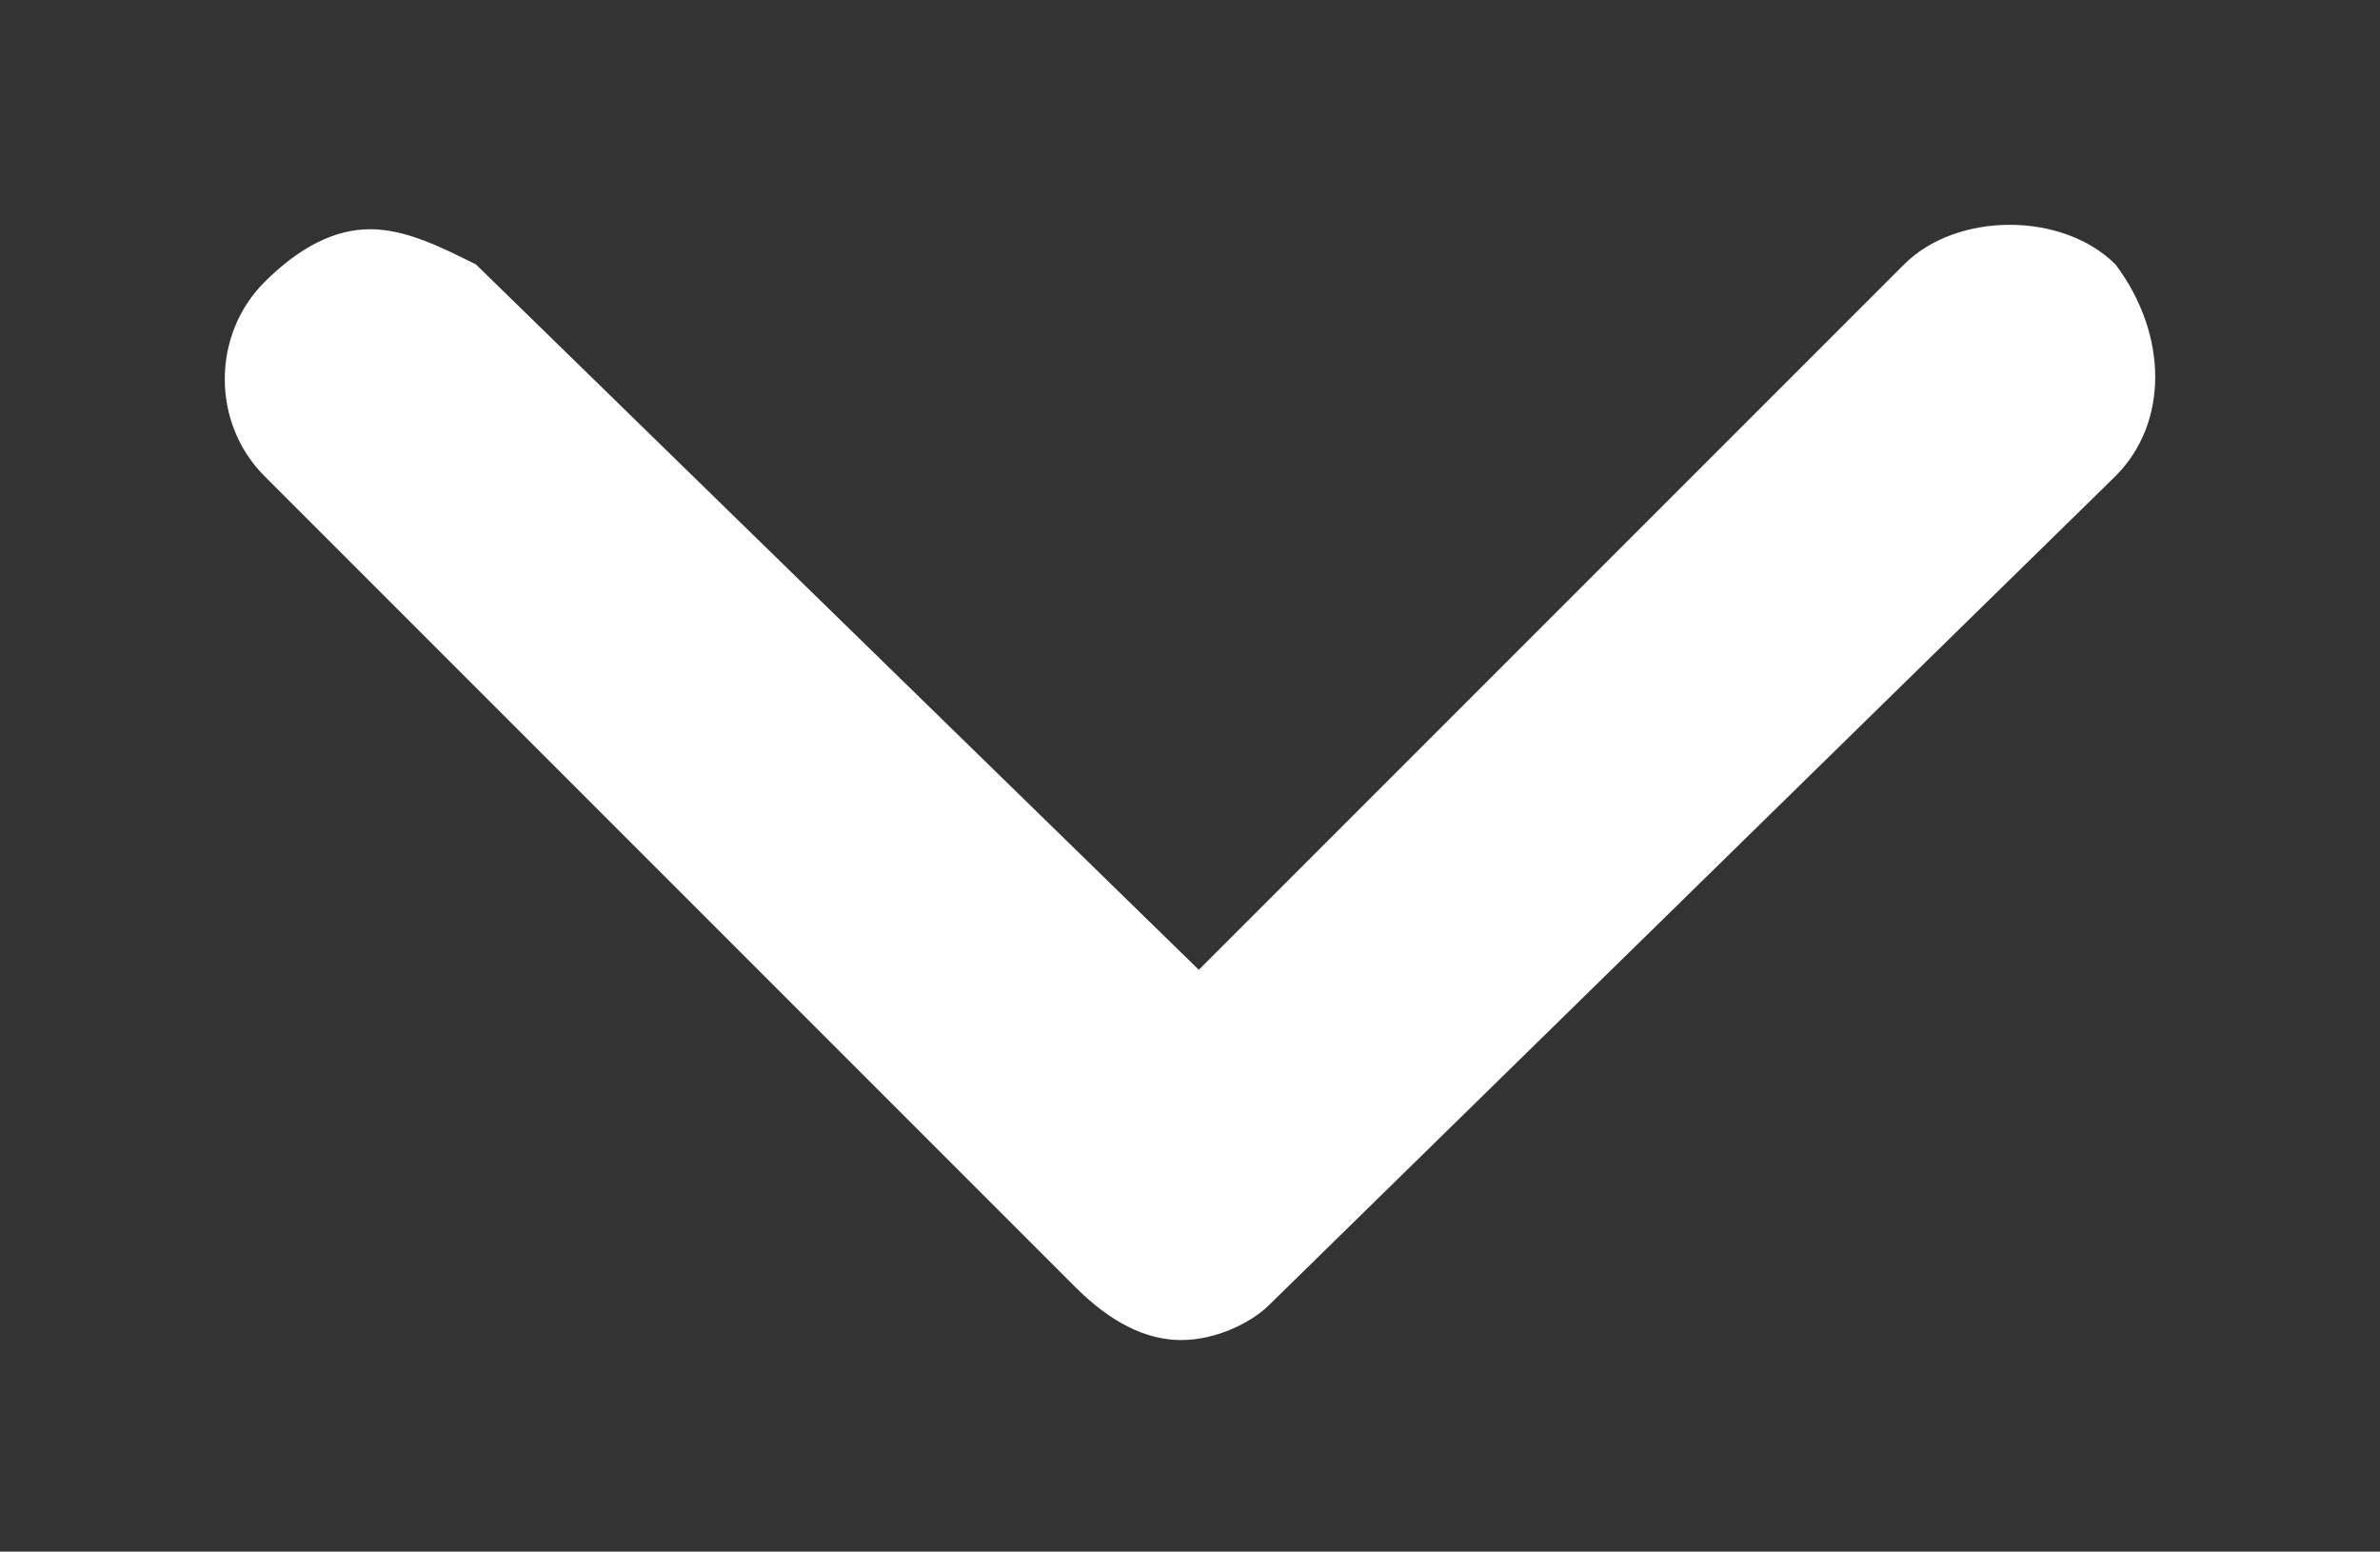 <?xml version="1.0" encoding="utf-8"?>
<!-- Generator: Adobe Illustrator 25.4.1, SVG Export Plug-In . SVG Version: 6.00 Build 0)  -->
<svg version="1.1" id="Camada_1" xmlns="http://www.w3.org/2000/svg" xmlns:xlink="http://www.w3.org/1999/xlink" x="0px" y="0px"
	 viewBox="0 0 13.5 8.8" style="enable-background:new 0 0 13.5 8.8;" xml:space="preserve">
<rect x="0" y="0" width="13.5" height="8.8" fill="#333333" stroke="none"/>
<style type="text/css">
	.st0{fill:#fff;}
</style>
<path class="st0" d="M1.5,2.7l4.6,4.6c0.2,0.2,0.4,0.3,0.6,0.3c0.2,0,0.4-0.1,0.5-0.2L12,2.7c0.3-0.3,0.3-0.8,0-1.2
	c-0.3-0.3-0.9-0.3-1.2,0l-4,4L2.7,1.5C2.5,1.4,2.3,1.3,2.1,1.3c-0.2,0-0.4,0.1-0.6,0.3C1.2,1.9,1.2,2.4,1.5,2.7z"/>
</svg>

